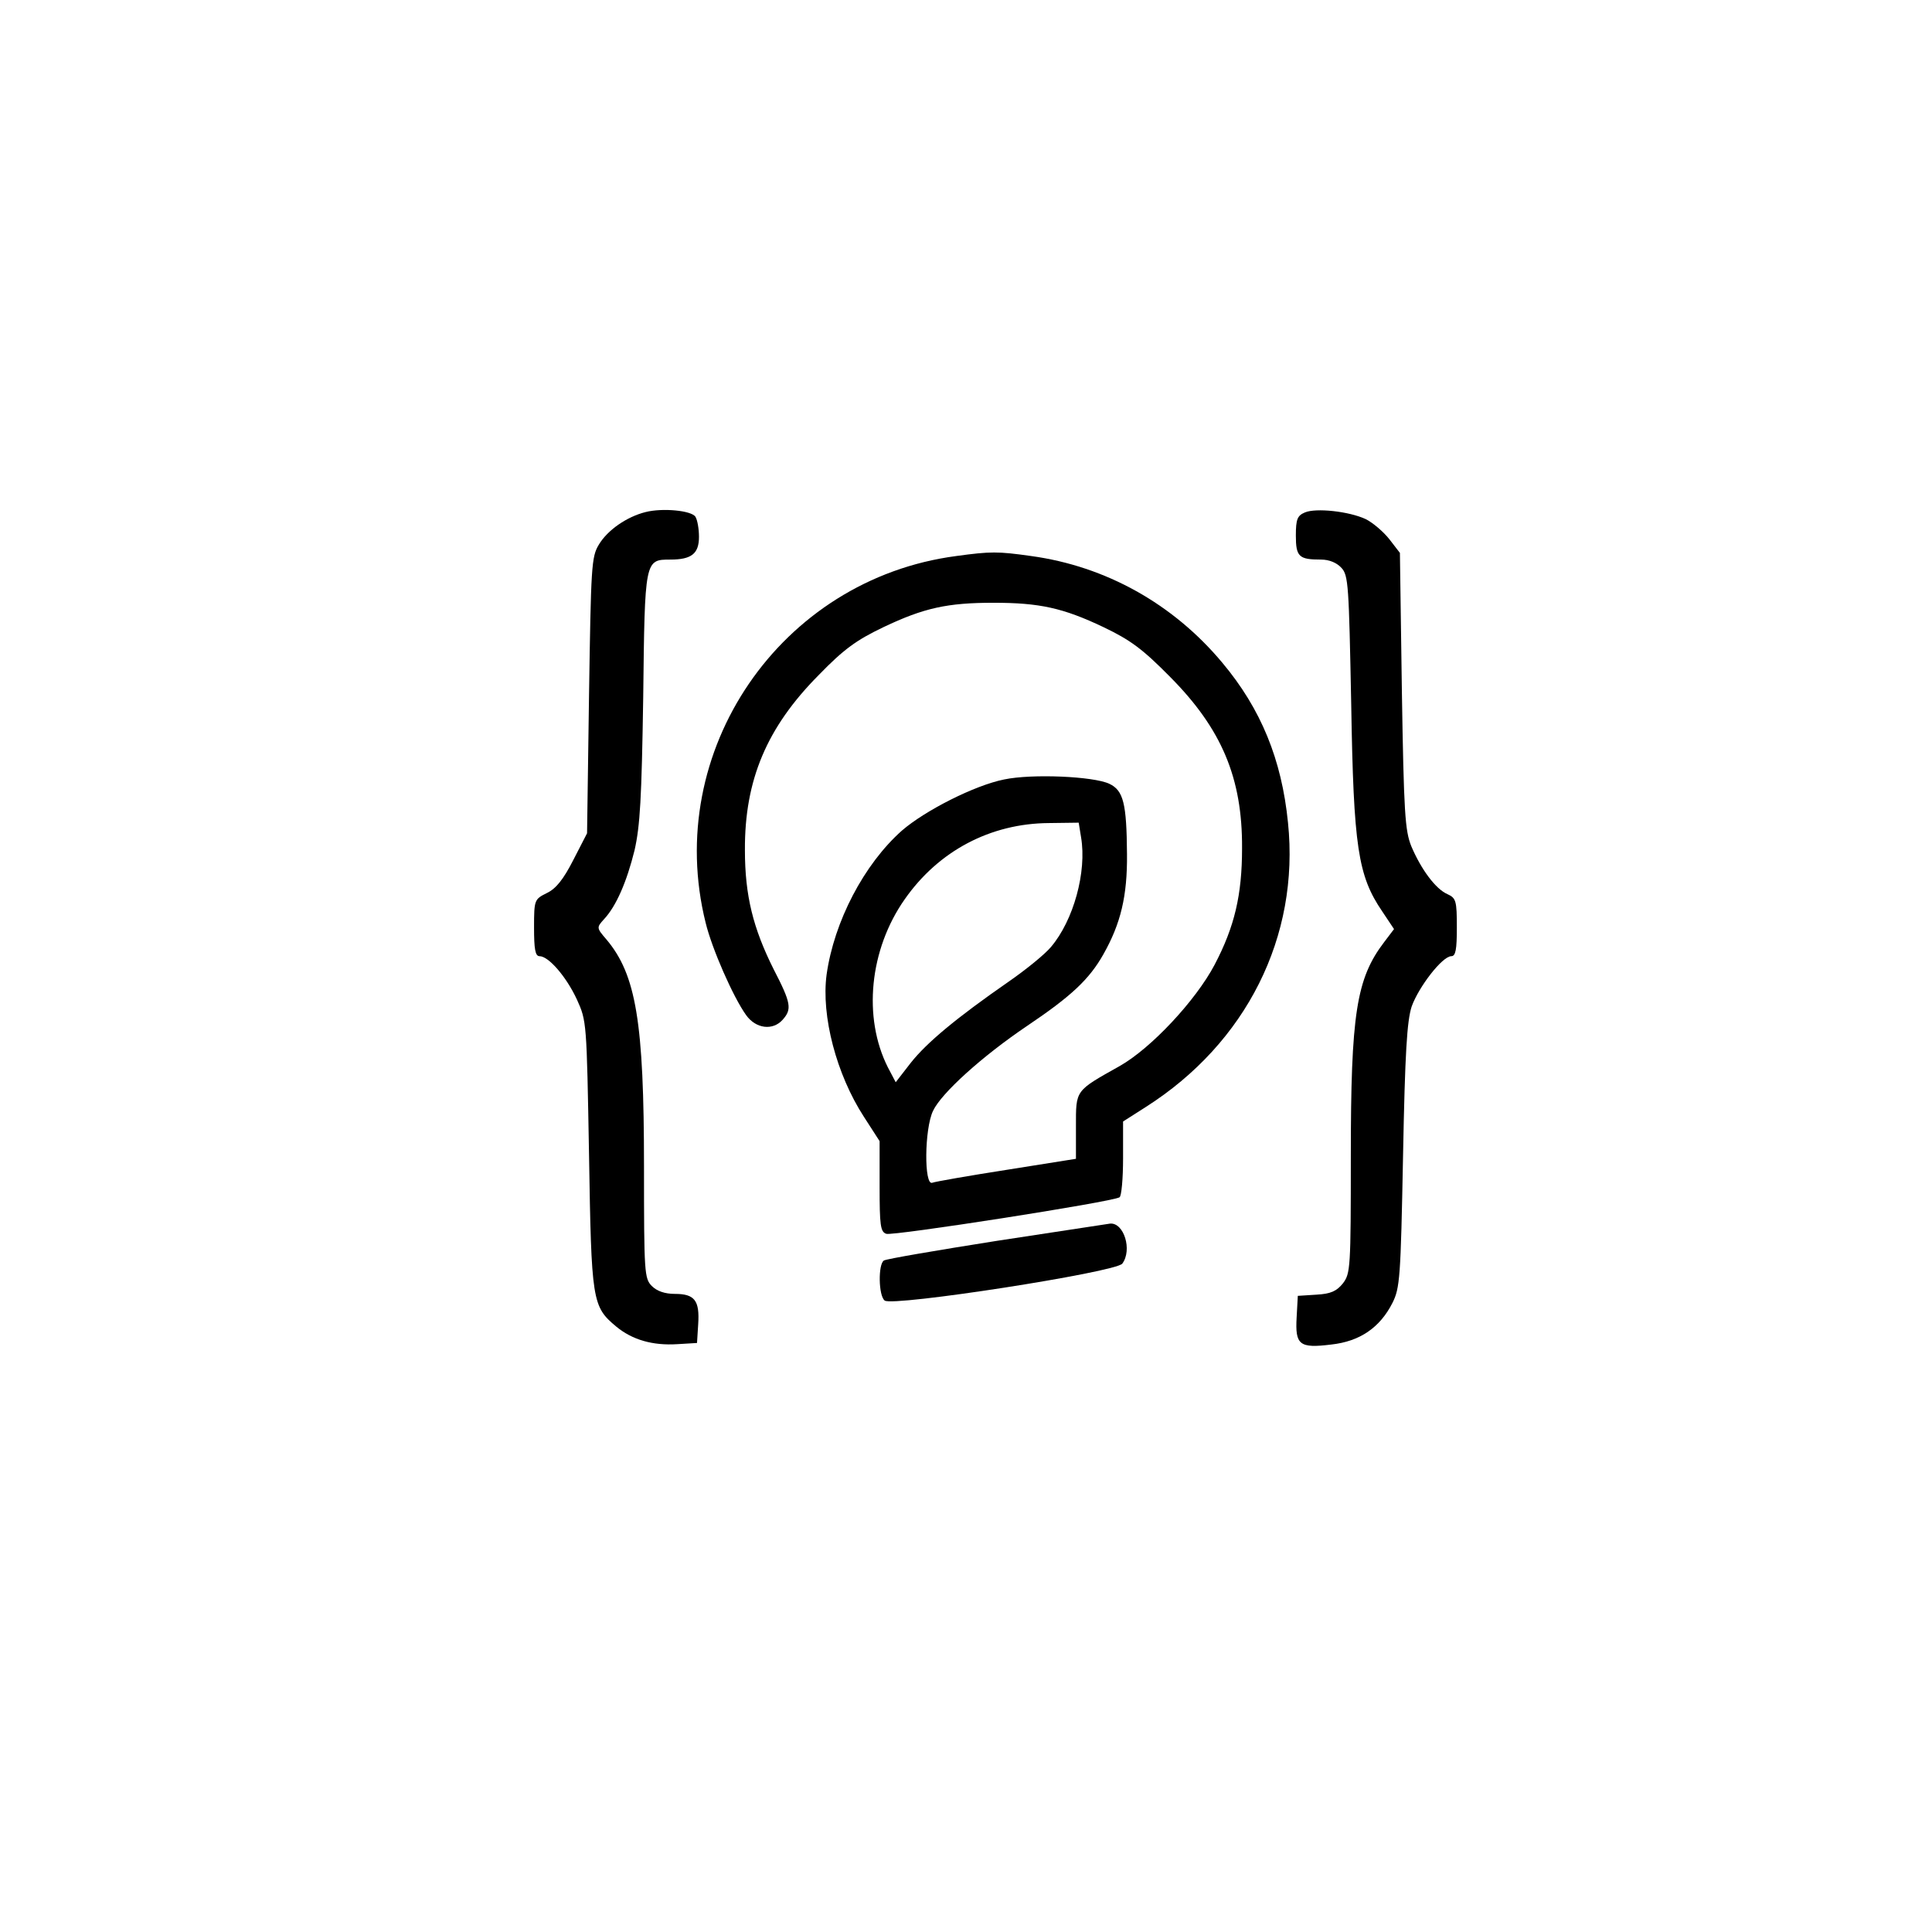 <?xml version="1.0" standalone="no"?>
<!DOCTYPE svg PUBLIC "-//W3C//DTD SVG 20010904//EN"
 "http://www.w3.org/TR/2001/REC-SVG-20010904/DTD/svg10.dtd">
<svg version="1.0" xmlns="http://www.w3.org/2000/svg"
 width="40" height="40" viewBox="0 0 492 481"
 preserveAspectRatio="xMidYMid meet">

<g transform="translate(0,481) scale(0.1,-0.1)"
fill="#000" stroke="none">
<path d="M1644 3561 c-48 -12 -97 -46 -119 -83 -19 -31 -20 -56 -25 -384 l-5
-351 -35 -68 c-25 -49 -44 -73 -67 -84 -32 -16 -33 -17 -33 -88 0 -55 3 -73
14 -73 23 0 68 -52 95 -110 25 -55 25 -57 31 -395 6 -374 8 -387 69 -438 41
-34 93 -49 156 -45 l50 3 3 48 c4 60 -9 77 -59 77 -26 0 -46 7 -59 20 -19 19
-20 33 -20 304 0 368 -20 489 -96 579 -25 29 -25 30 -6 51 31 33 58 95 78 176
14 62 18 131 22 390 4 350 4 350 69 350 54 0 73 15 73 58 0 20 -4 43 -9 51
-10 16 -84 23 -127 12z"/>
<path d="M3323 3560 c-19 -8 -23 -17 -23 -59 0 -54 8 -61 64 -61 21 0 40 -8
52 -21 18 -19 19 -45 25 -348 6 -363 17 -436 79 -527 l30 -45 -25 -33 c-71
-93 -85 -183 -85 -545 0 -285 -1 -299 -20 -324 -16 -20 -31 -27 -68 -29 l-47
-3 -3 -55 c-4 -70 7 -79 88 -69 73 8 124 43 156 106 19 38 21 63 27 375 5 263
10 343 22 380 18 50 78 128 101 128 11 0 14 17 14 73 0 68 -2 75 -24 85 -30
13 -67 63 -92 122 -16 40 -19 84 -24 396 l-5 351 -27 35 c-15 19 -42 42 -60
51 -43 20 -127 29 -155 17z"/>
<path d="M2435 3449 c-448 -59 -747 -497 -638 -934 16 -66 70 -189 103 -235
25 -35 68 -40 93 -12 24 27 22 42 -23 129 -52 104 -73 187 -73 303 -1 179 56
313 188 446 64 66 96 89 165 122 103 49 163 62 280 62 117 0 177 -13 280 -62
69 -33 100 -56 170 -127 131 -132 184 -257 183 -436 0 -119 -19 -200 -70 -297
-48 -91 -162 -213 -242 -258 -114 -64 -111 -60 -111 -154 l0 -82 -176 -28
c-96 -15 -182 -30 -190 -33 -21 -8 -20 137 2 183 21 45 125 139 239 216 113
76 159 119 195 183 44 78 61 148 60 255 -1 129 -9 162 -45 179 -40 19 -197 26
-268 11 -75 -15 -201 -79 -260 -130 -97 -86 -173 -232 -192 -367 -14 -105 25
-254 95 -362 l40 -62 0 -115 c0 -99 2 -116 17 -121 16 -6 575 81 594 93 5 3 9
48 9 99 l0 94 58 37 c256 163 392 434 362 724 -16 161 -69 290 -167 407 -125
150 -297 246 -487 272 -85 12 -103 12 -191 0z m318 -716 c15 -88 -19 -212 -77
-280 -15 -18 -64 -58 -109 -89 -131 -91 -207 -154 -248 -206 l-38 -49 -20 38
c-64 127 -47 300 43 428 86 123 218 193 367 194 l76 1 6 -37z"/>
<path d="M2538 1705 c-152 -24 -281 -46 -287 -50 -15 -9 -14 -90 2 -102 20
-16 588 72 605 94 26 35 4 105 -31 102 -7 -1 -137 -21 -289 -44z"/>
</g>
</svg>
